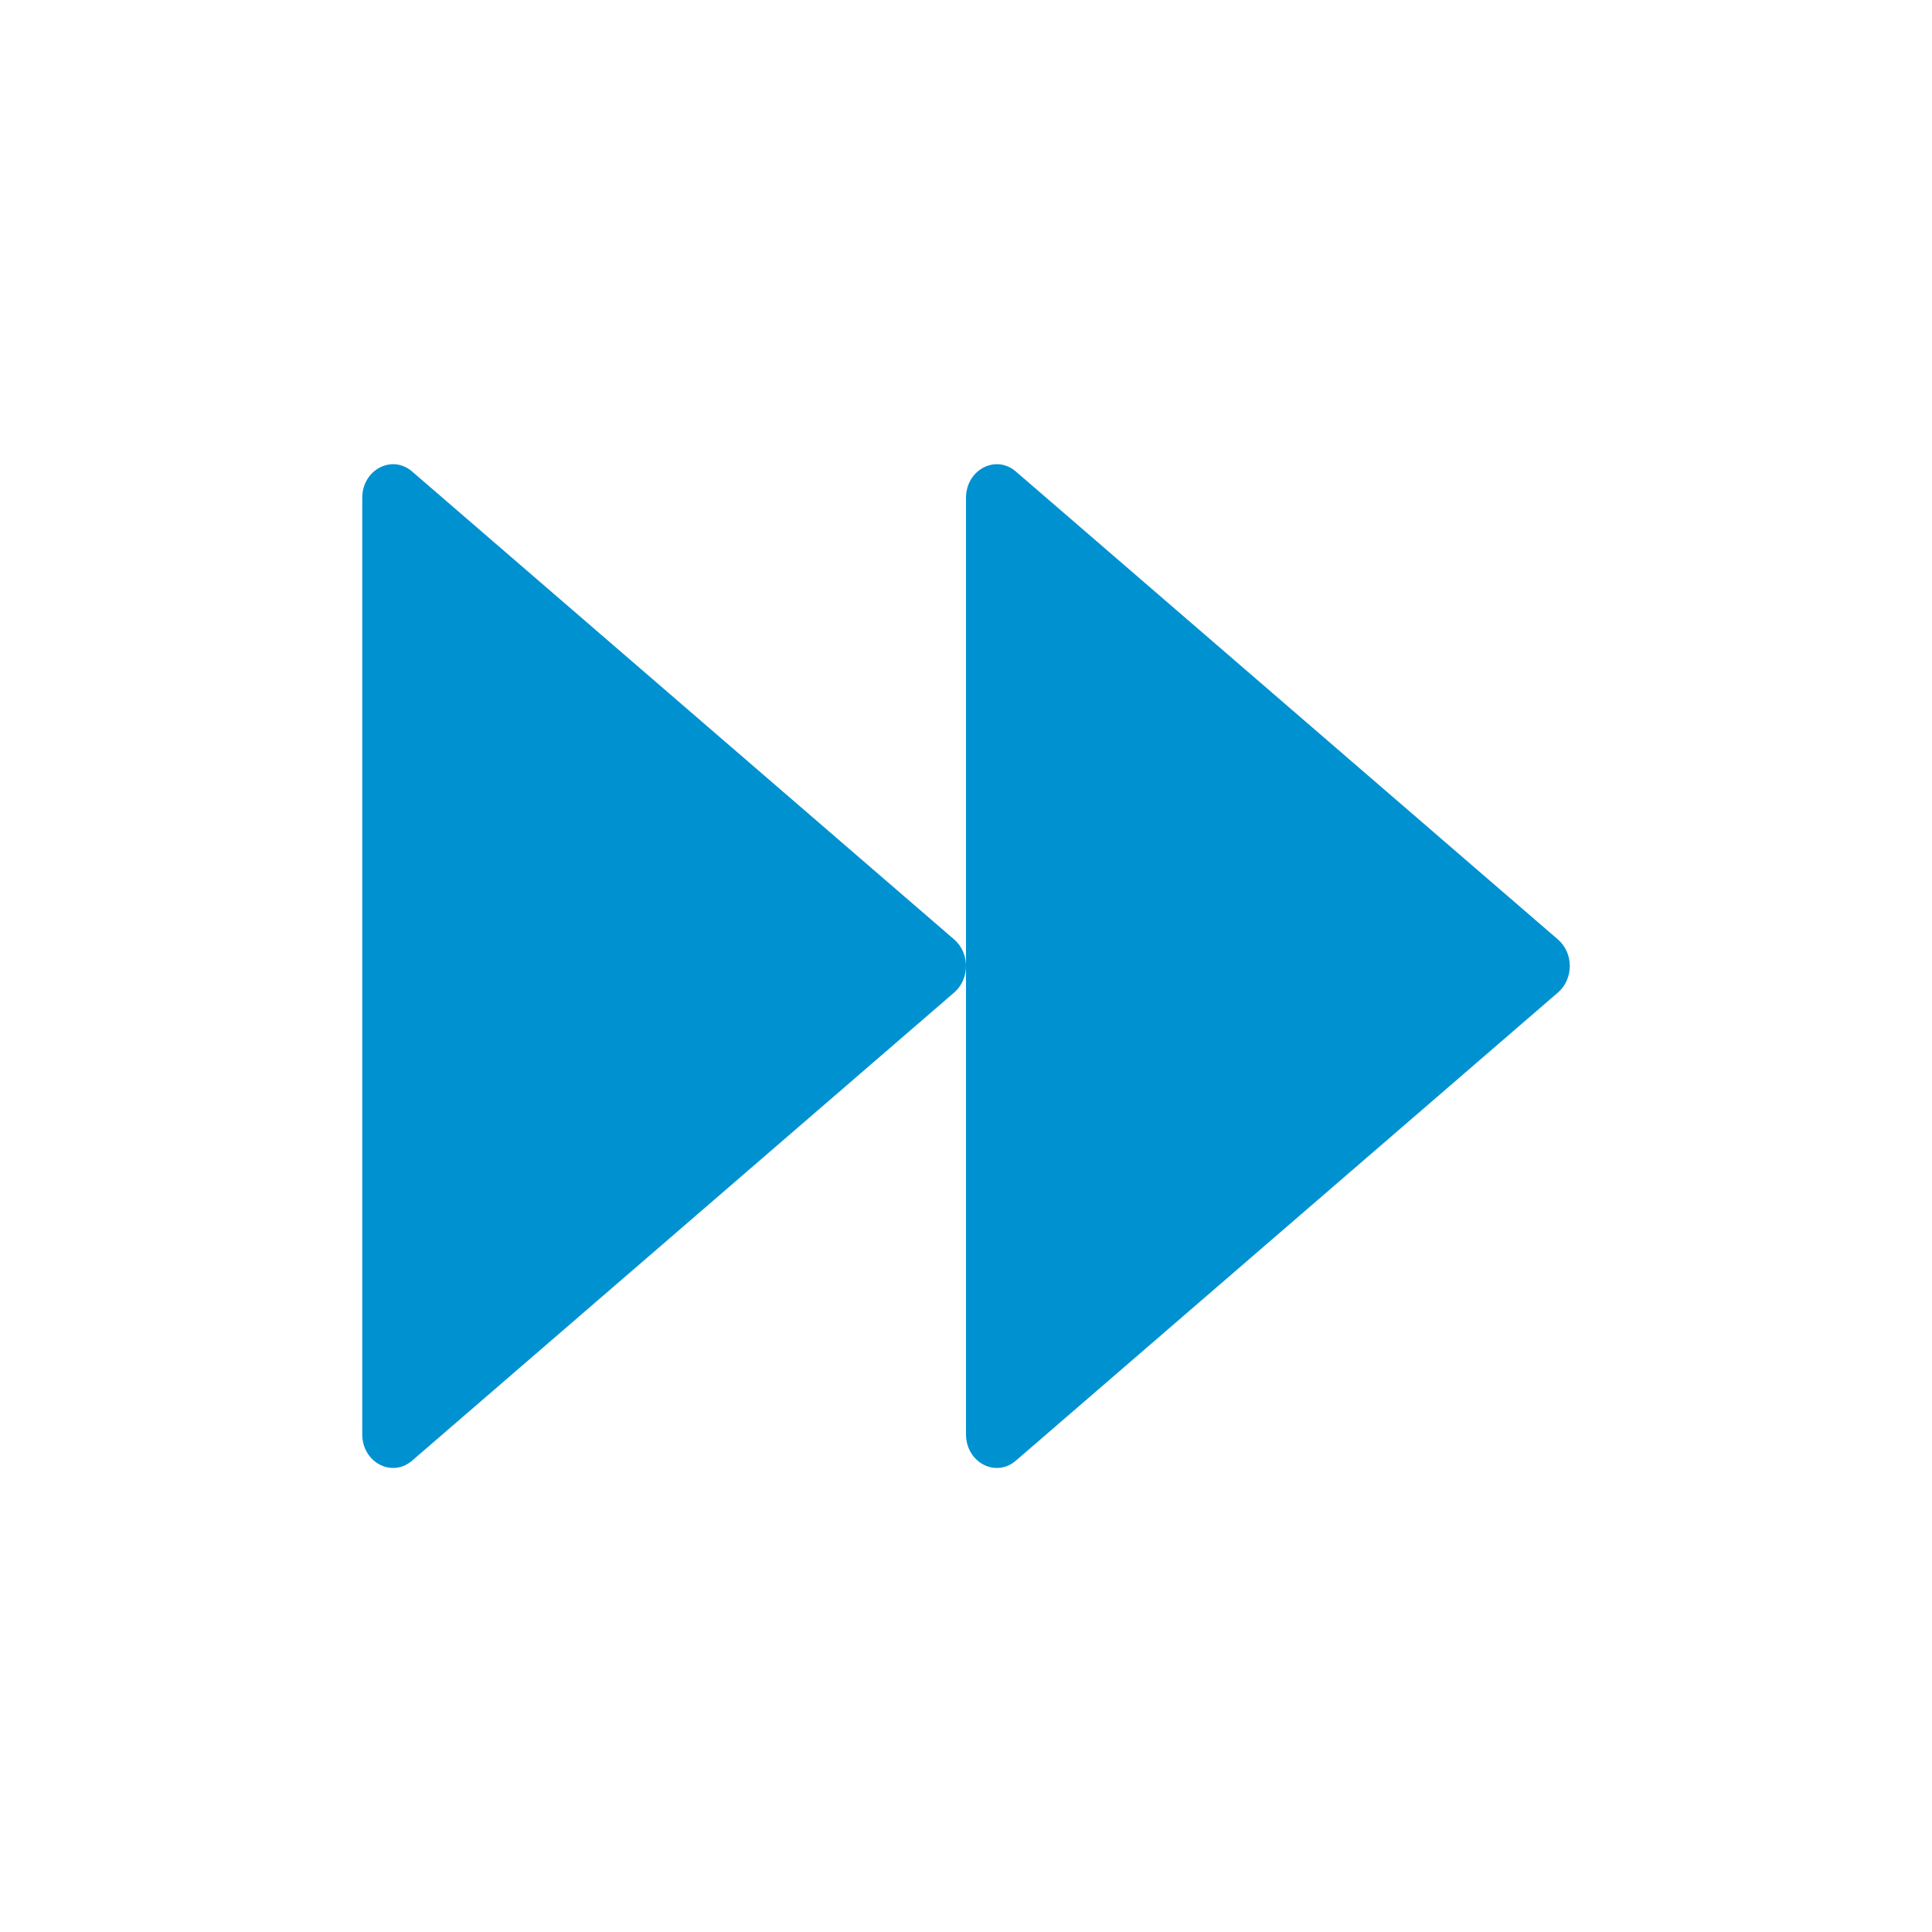 <svg width="24" height="24" viewBox="0 0 24 24" fill="none" xmlns="http://www.w3.org/2000/svg">
<path d="M19.355 11.672L12.619 5.857C12.368 5.641 12 5.836 12 6.185V17.817C12 18.166 12.368 18.361 12.619 18.145L19.355 12.328C19.549 12.159 19.549 11.841 19.355 11.672ZM11.855 11.672L5.119 5.857C4.868 5.641 4.5 5.836 4.5 6.185V17.817C4.5 18.166 4.868 18.361 5.119 18.145L11.855 12.328C11.951 12.244 12 12.122 12 12C12 11.878 11.951 11.756 11.855 11.672Z" fill="#0091D1"/>
</svg>
